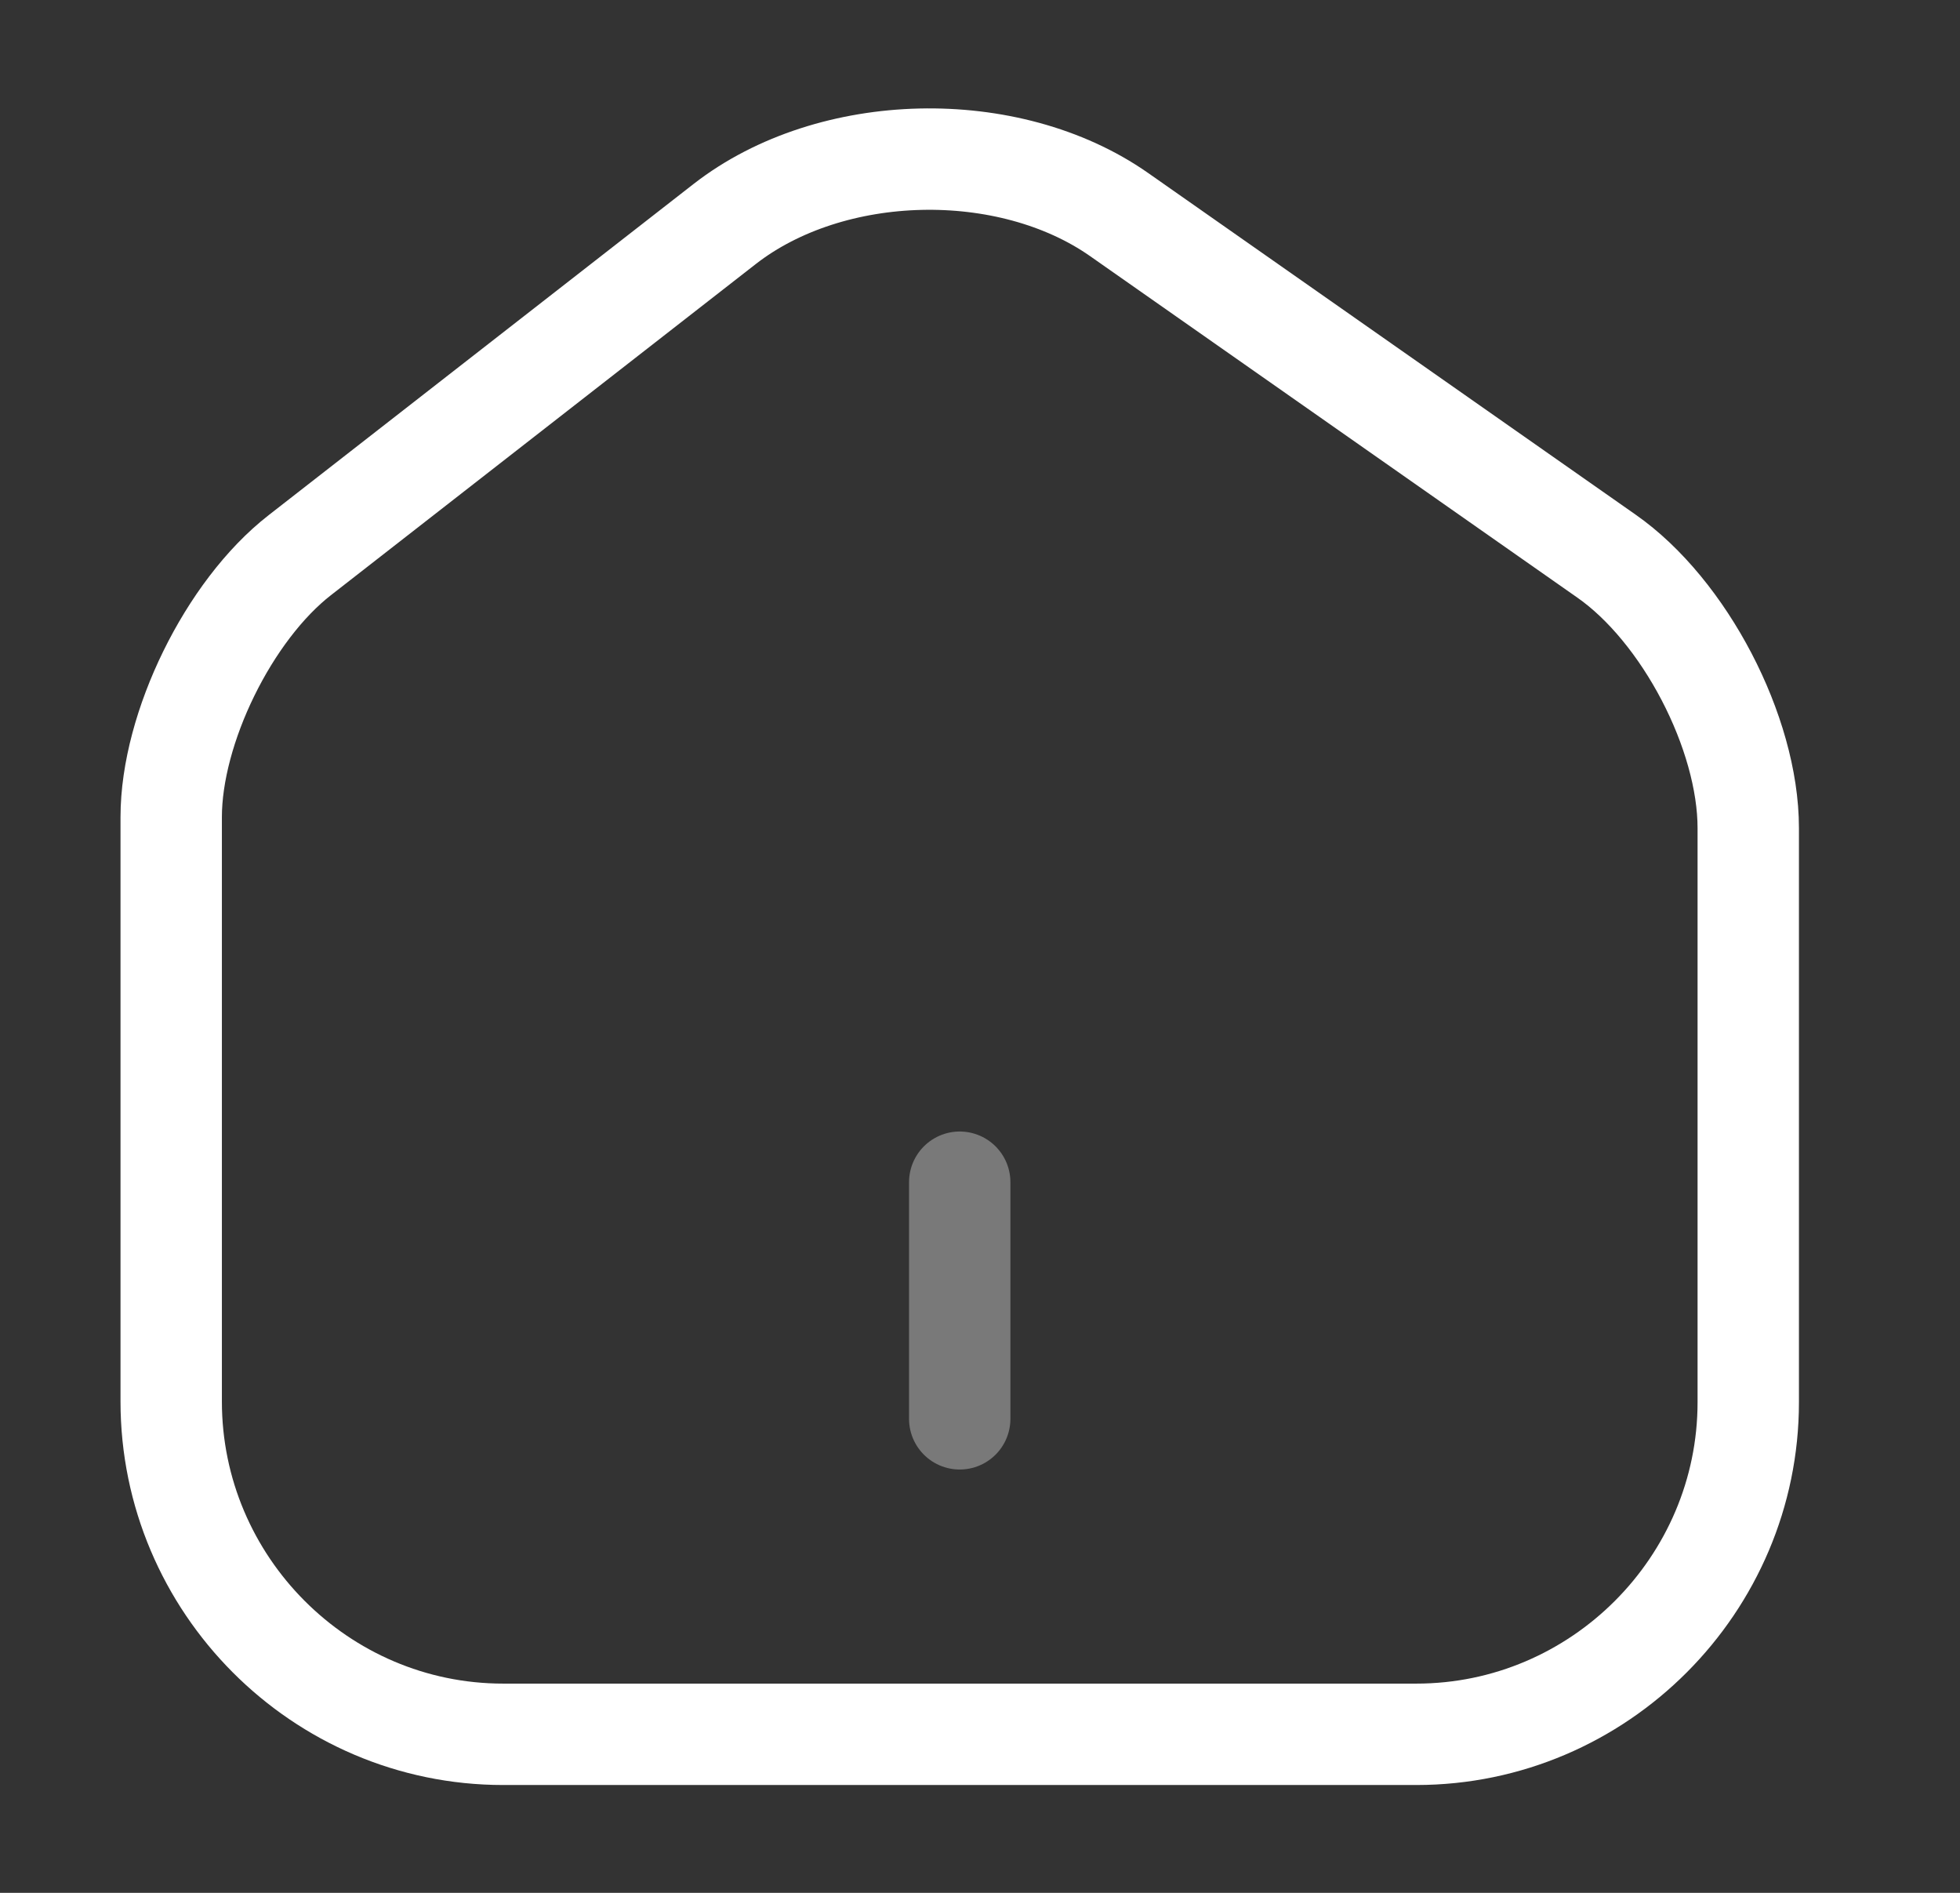 <svg width="29" height="28" viewBox="0 0 29 28" fill="none" xmlns="http://www.w3.org/2000/svg">
<rect x="0" y="0" width="29" height="28" fill="#333333" stroke="none"/>
<path d="M10.723 3.313L4.435 8.213C3.385 9.03 2.533 10.768 2.533 12.087V20.732C2.533 23.438 4.738 25.655 7.445 25.655H20.955C23.662 25.655 25.867 23.438 25.867 20.743V12.25C25.867 10.838 24.922 9.03 23.767 8.225L16.557 3.173C14.923 2.03 12.298 2.088 10.723 3.313Z" stroke="white" stroke-width="1.5" stroke-linecap="round" stroke-linejoin="round"/>
<path opacity="0.34" d="M14.2 20.988V17.488" stroke="white" stroke-width="1.5" stroke-linecap="round" stroke-linejoin="round"/>
</svg>
